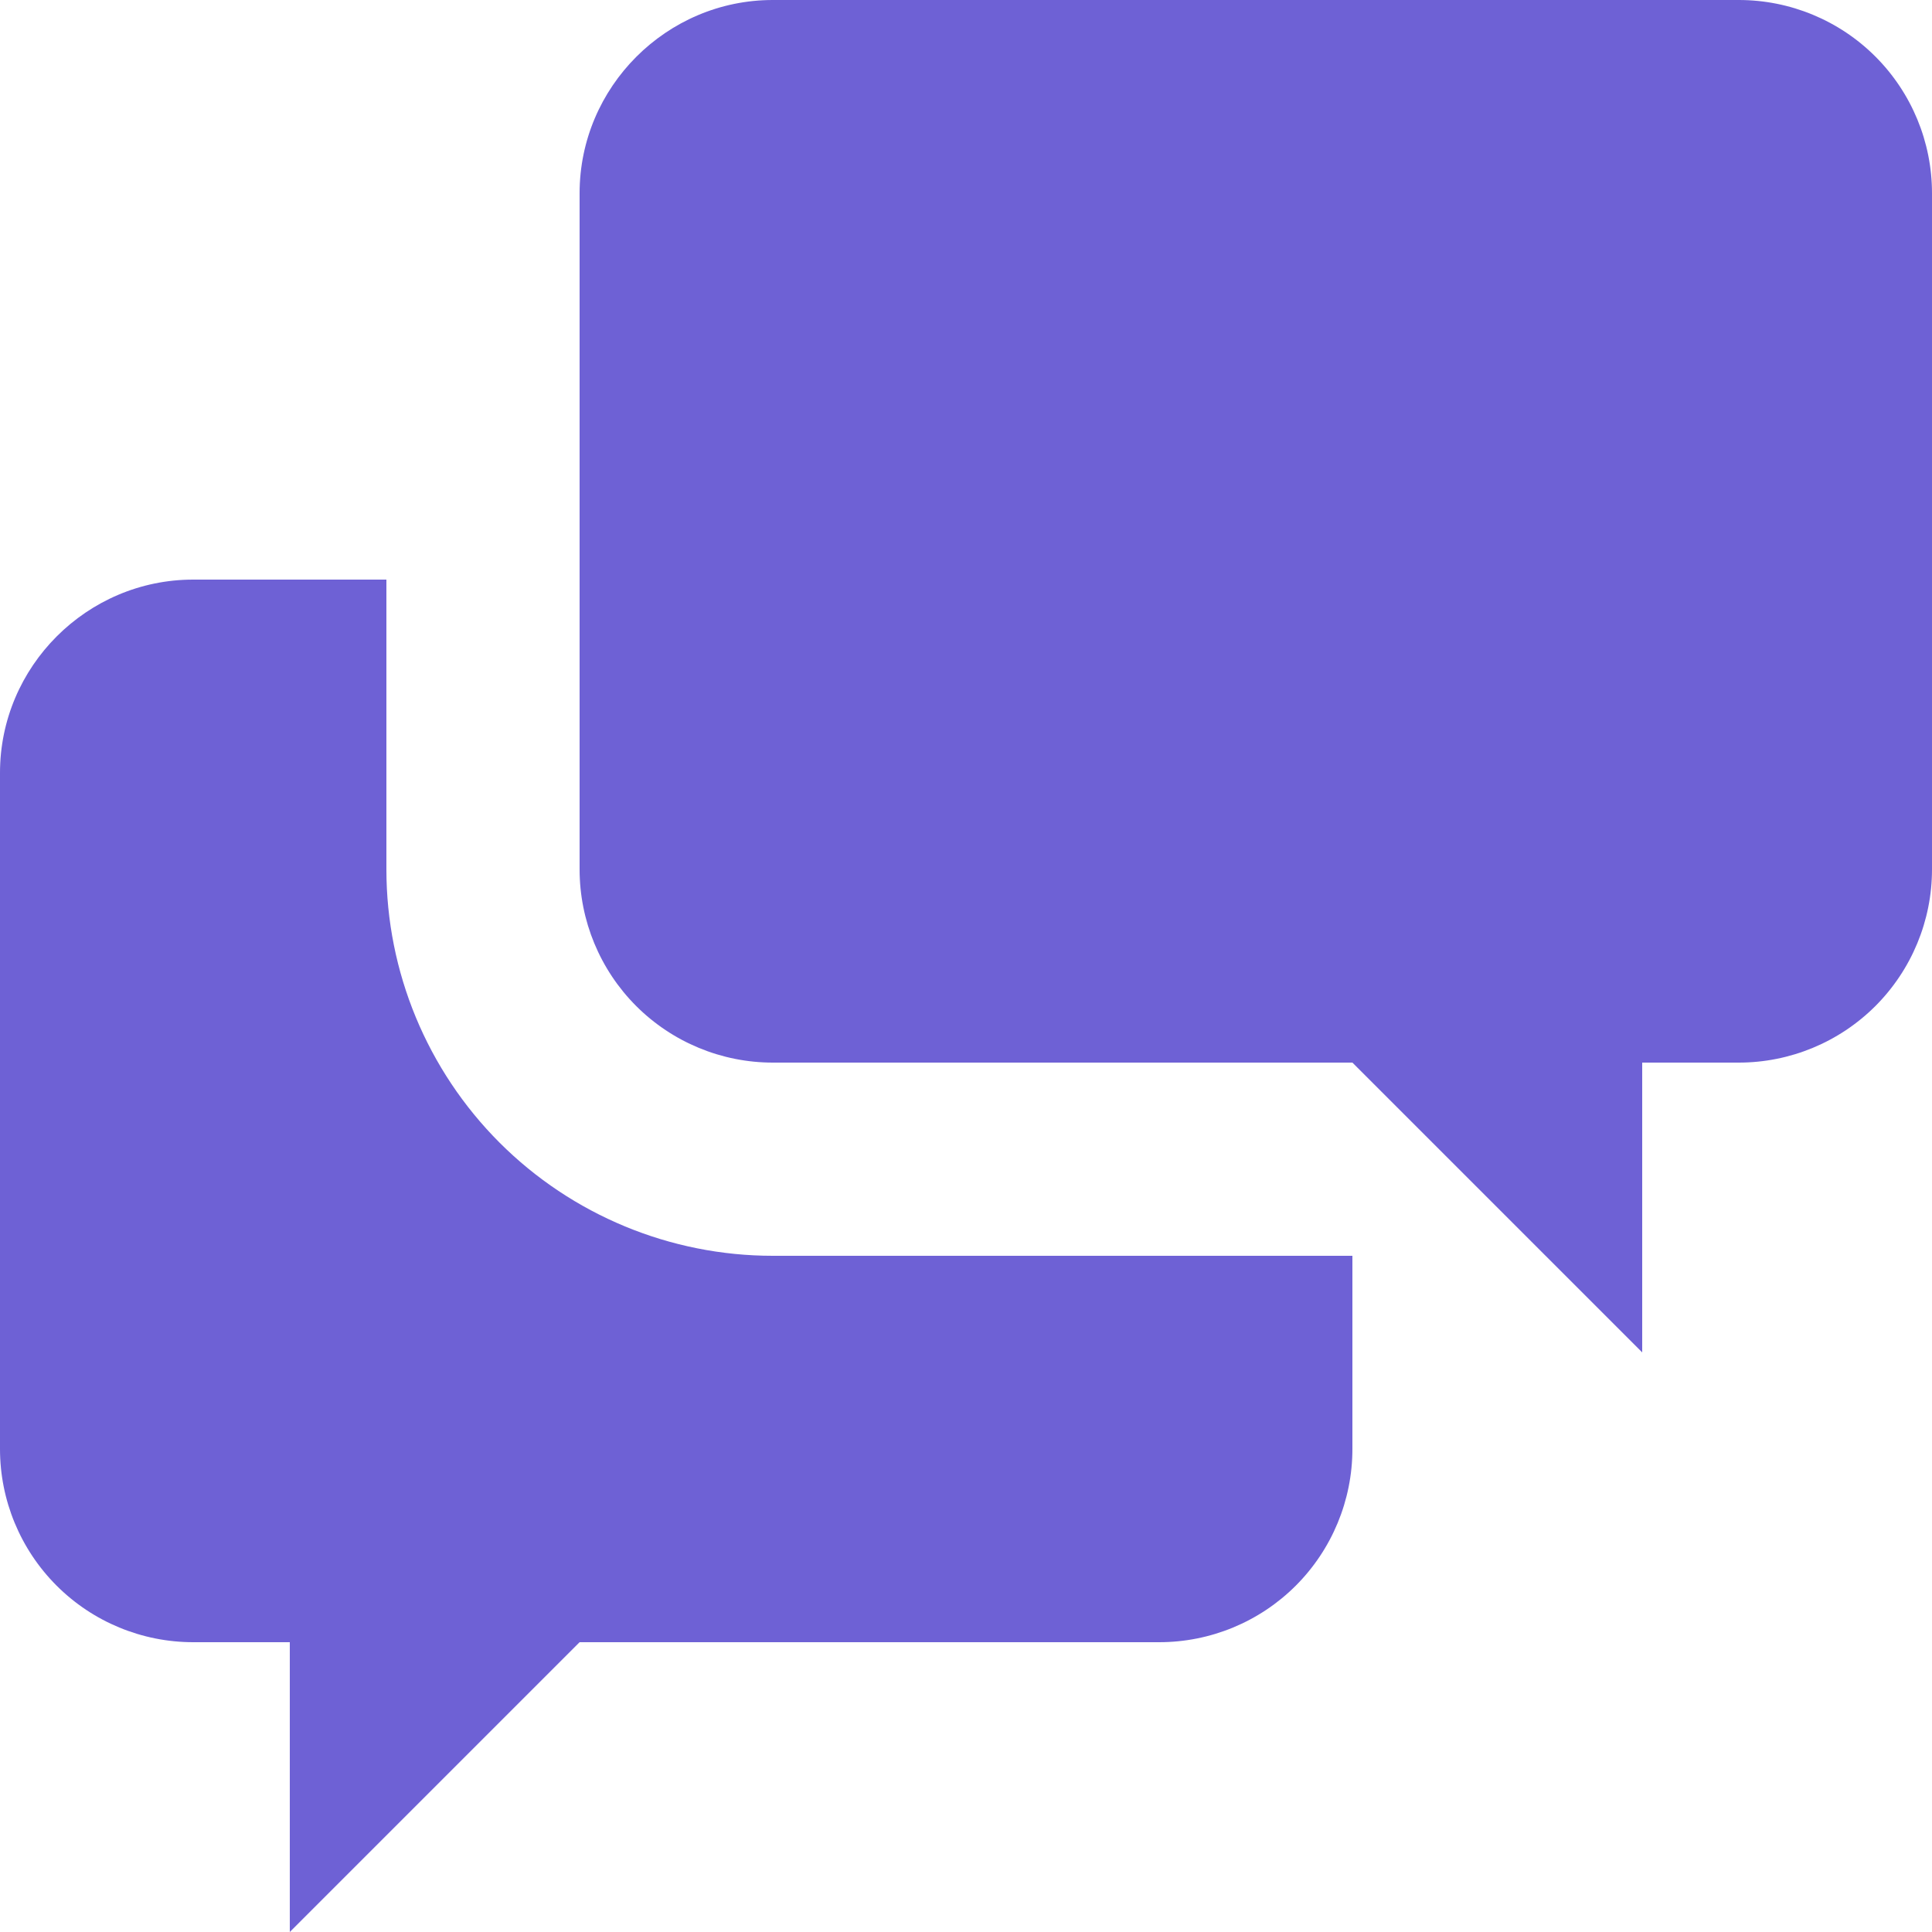 <svg width="42" height="42" viewBox="0 0 42 42" fill="none" xmlns="http://www.w3.org/2000/svg">
<path d="M35.7 23.1V29.4L29.4 23.1H16.8C15.686 23.1 14.618 22.657 13.83 21.87C13.043 21.082 12.6 20.014 12.6 18.9V4.2C12.6 1.89 14.49 0 16.8 0H37.8C38.914 0 39.982 0.442 40.77 1.23C41.557 2.018 42 3.086 42 4.2V18.9C42 20.014 41.557 21.082 40.77 21.87C39.982 22.657 38.914 23.1 37.8 23.1H35.7ZM29.4 27.3V31.5C29.4 32.614 28.957 33.682 28.17 34.47C27.382 35.258 26.314 35.7 25.2 35.7H12.6L6.3 42V35.7H4.2C3.086 35.7 2.018 35.258 1.23 34.47C0.442 33.682 0 32.614 0 31.5V16.8C0 14.49 1.89 12.6 4.2 12.6H8.4V18.9C8.4 21.128 9.285 23.264 10.86 24.84C12.436 26.415 14.572 27.3 16.8 27.3H29.4Z" fill="#6E61D5"/>
</svg>

